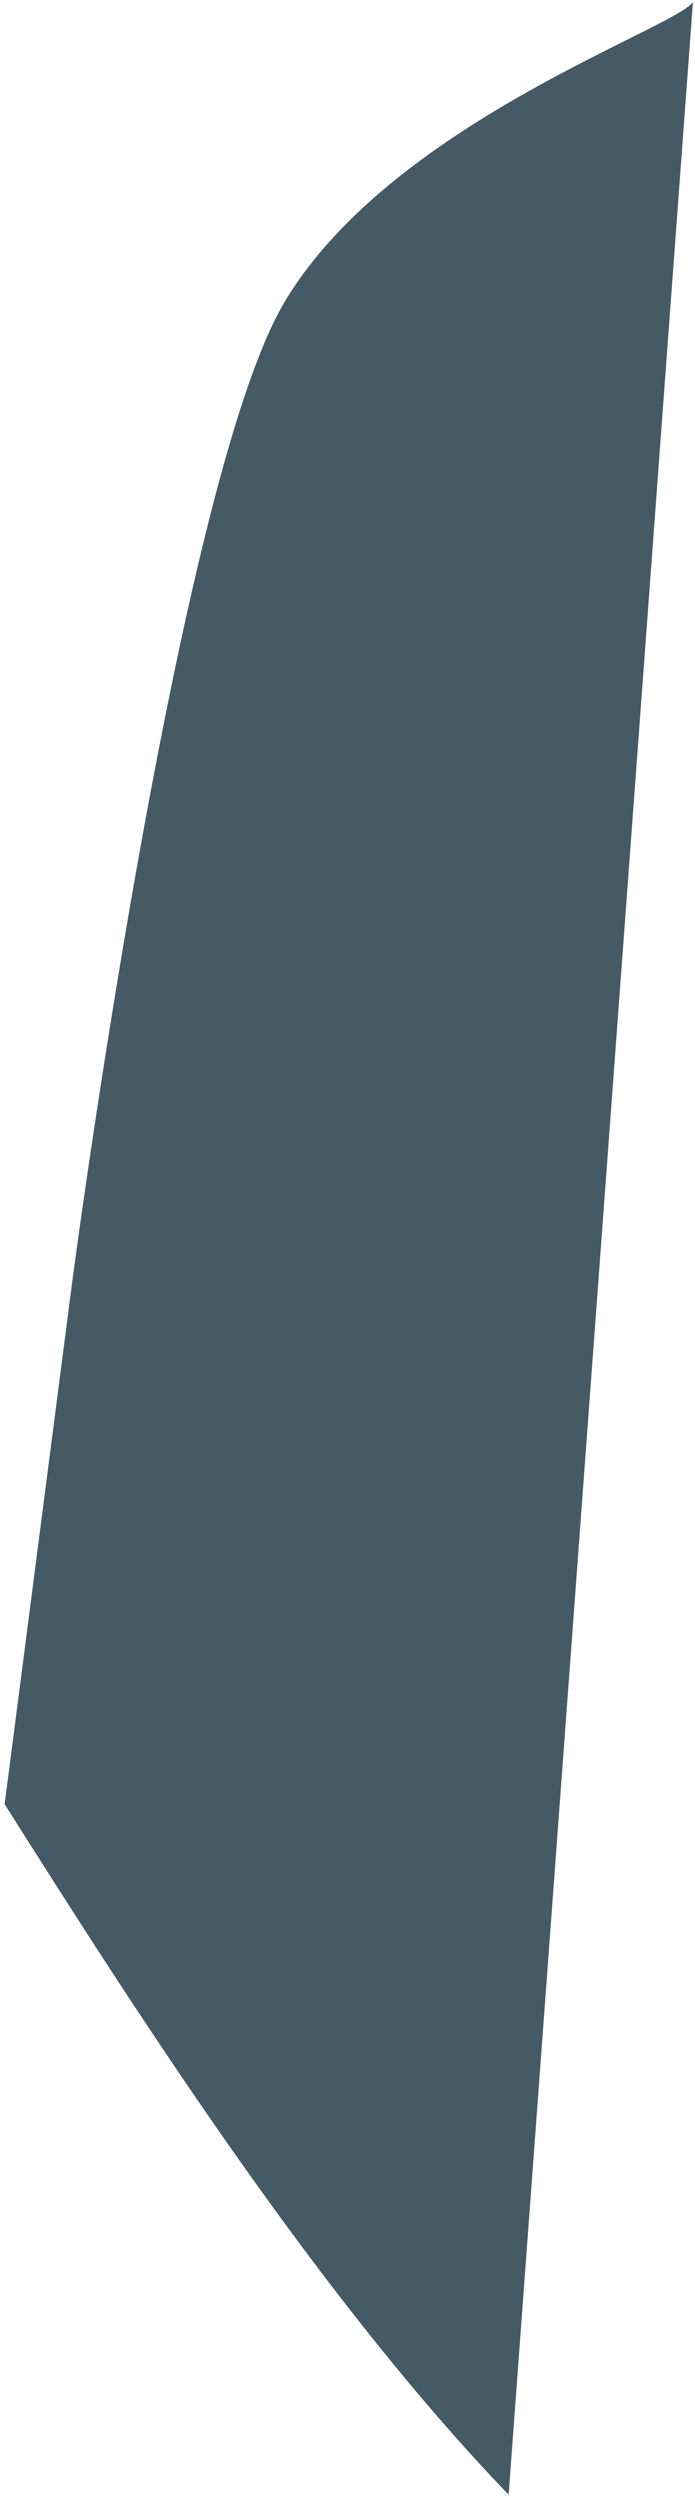 <?xml version="1.0" encoding="UTF-8" standalone="no"?><svg width='27' height='97' viewBox='0 0 27 97' fill='none' xmlns='http://www.w3.org/2000/svg'>
<path d='M26.92 0.08C26.15 1.15 15.22 4.78 11.07 11.69C6.92 18.6 2.82 49.62 2.82 49.62L0.18 70C5.38 78.22 12.36 89.11 19.76 96.79L26.92 0.08Z' fill='#455A64'/>
</svg>
